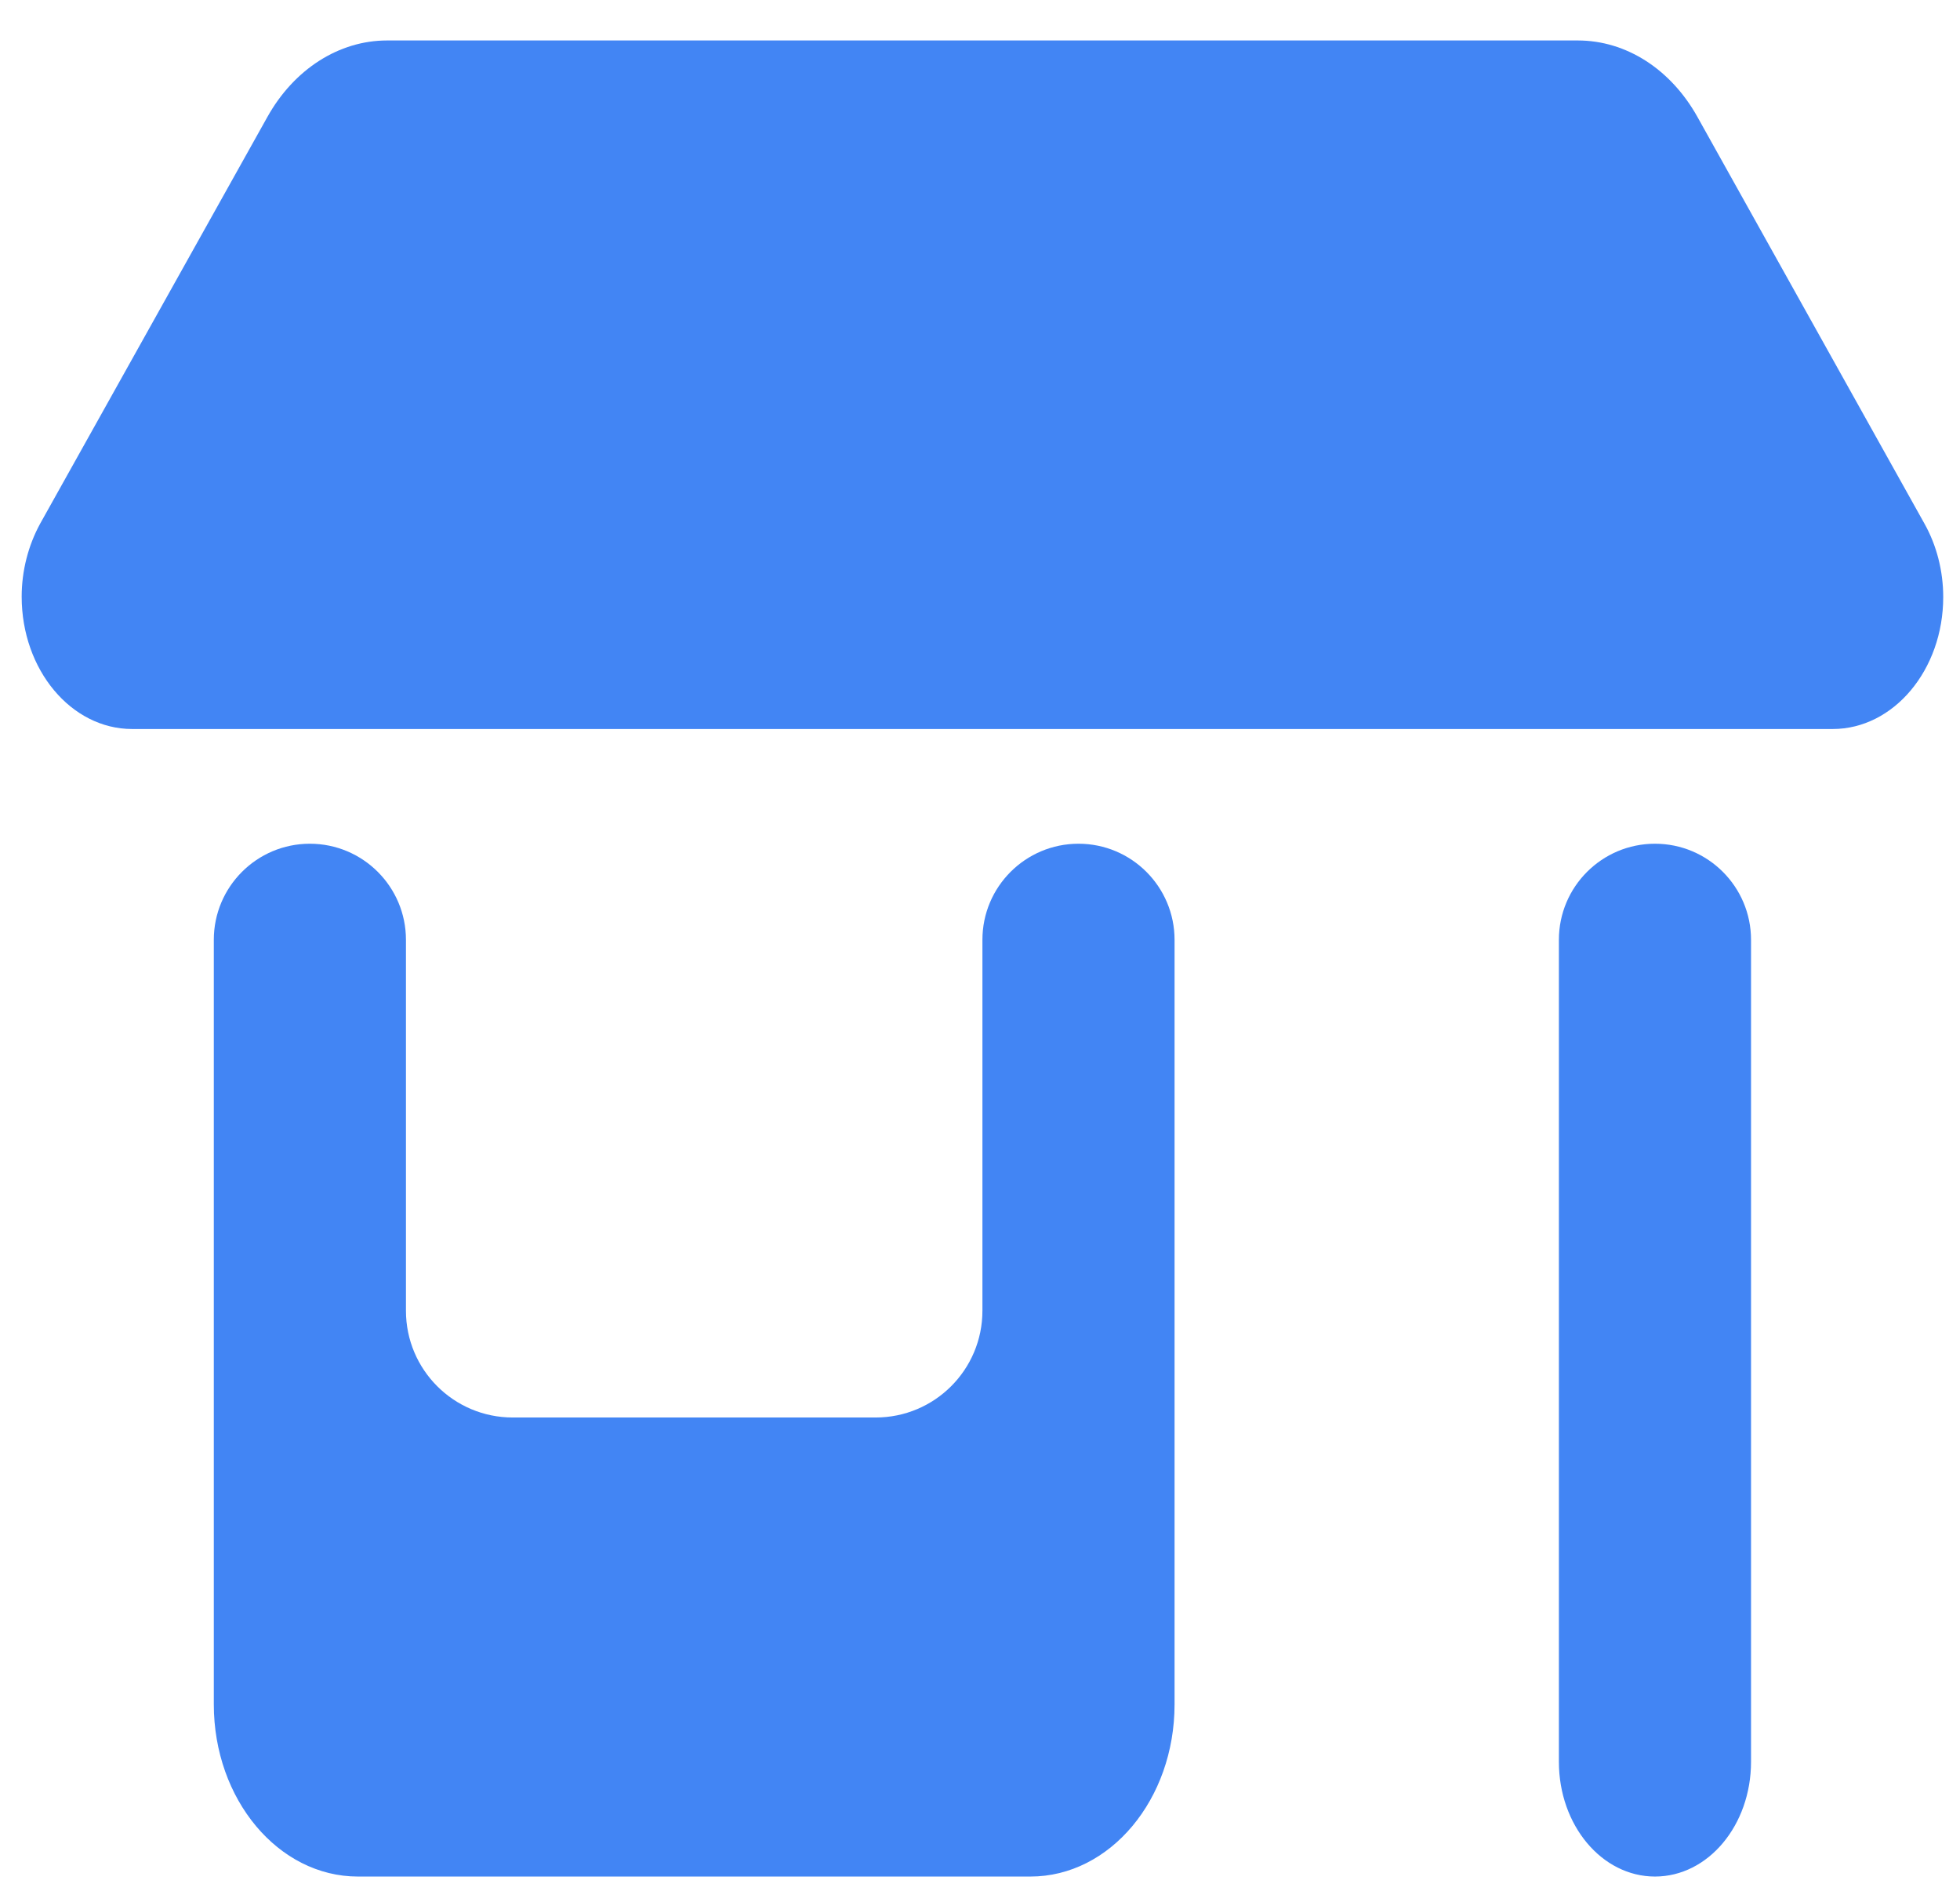 <svg width="34" height="33" viewBox="0 0 34 33" fill="none" xmlns="http://www.w3.org/2000/svg">
<path d="M2.292 12.646H31.792C32.849 12.646 33.709 11.619 33.709 10.357C33.709 9.902 33.594 9.461 33.386 9.088L29.448 2.033C28.985 1.2 28.209 0.702 27.37 0.702H6.714C5.881 0.702 5.099 1.2 4.636 2.033L0.698 9.081C0.49 9.461 0.376 9.902 0.376 10.35C0.376 11.619 1.235 12.646 2.292 12.646ZM5.375 14.636C4.455 14.636 3.709 15.383 3.709 16.303V29.566C3.709 31.214 4.829 32.552 6.209 32.552H17.875C19.256 32.552 20.375 31.214 20.375 29.566V16.303C20.375 15.383 19.629 14.636 18.709 14.636V14.636C17.788 14.636 17.042 15.383 17.042 16.303V22.737C17.042 23.76 16.213 24.589 15.19 24.589H8.894C7.871 24.589 7.042 23.76 7.042 22.737V16.303C7.042 15.383 6.296 14.636 5.375 14.636V14.636ZM28.709 14.636C27.788 14.636 27.042 15.383 27.042 16.303V30.561C27.042 31.662 27.787 32.552 28.709 32.552C29.631 32.552 30.375 31.662 30.375 30.561V16.303C30.375 15.383 29.629 14.636 28.709 14.636V14.636Z" fill="#4285F4"/>
</svg>
